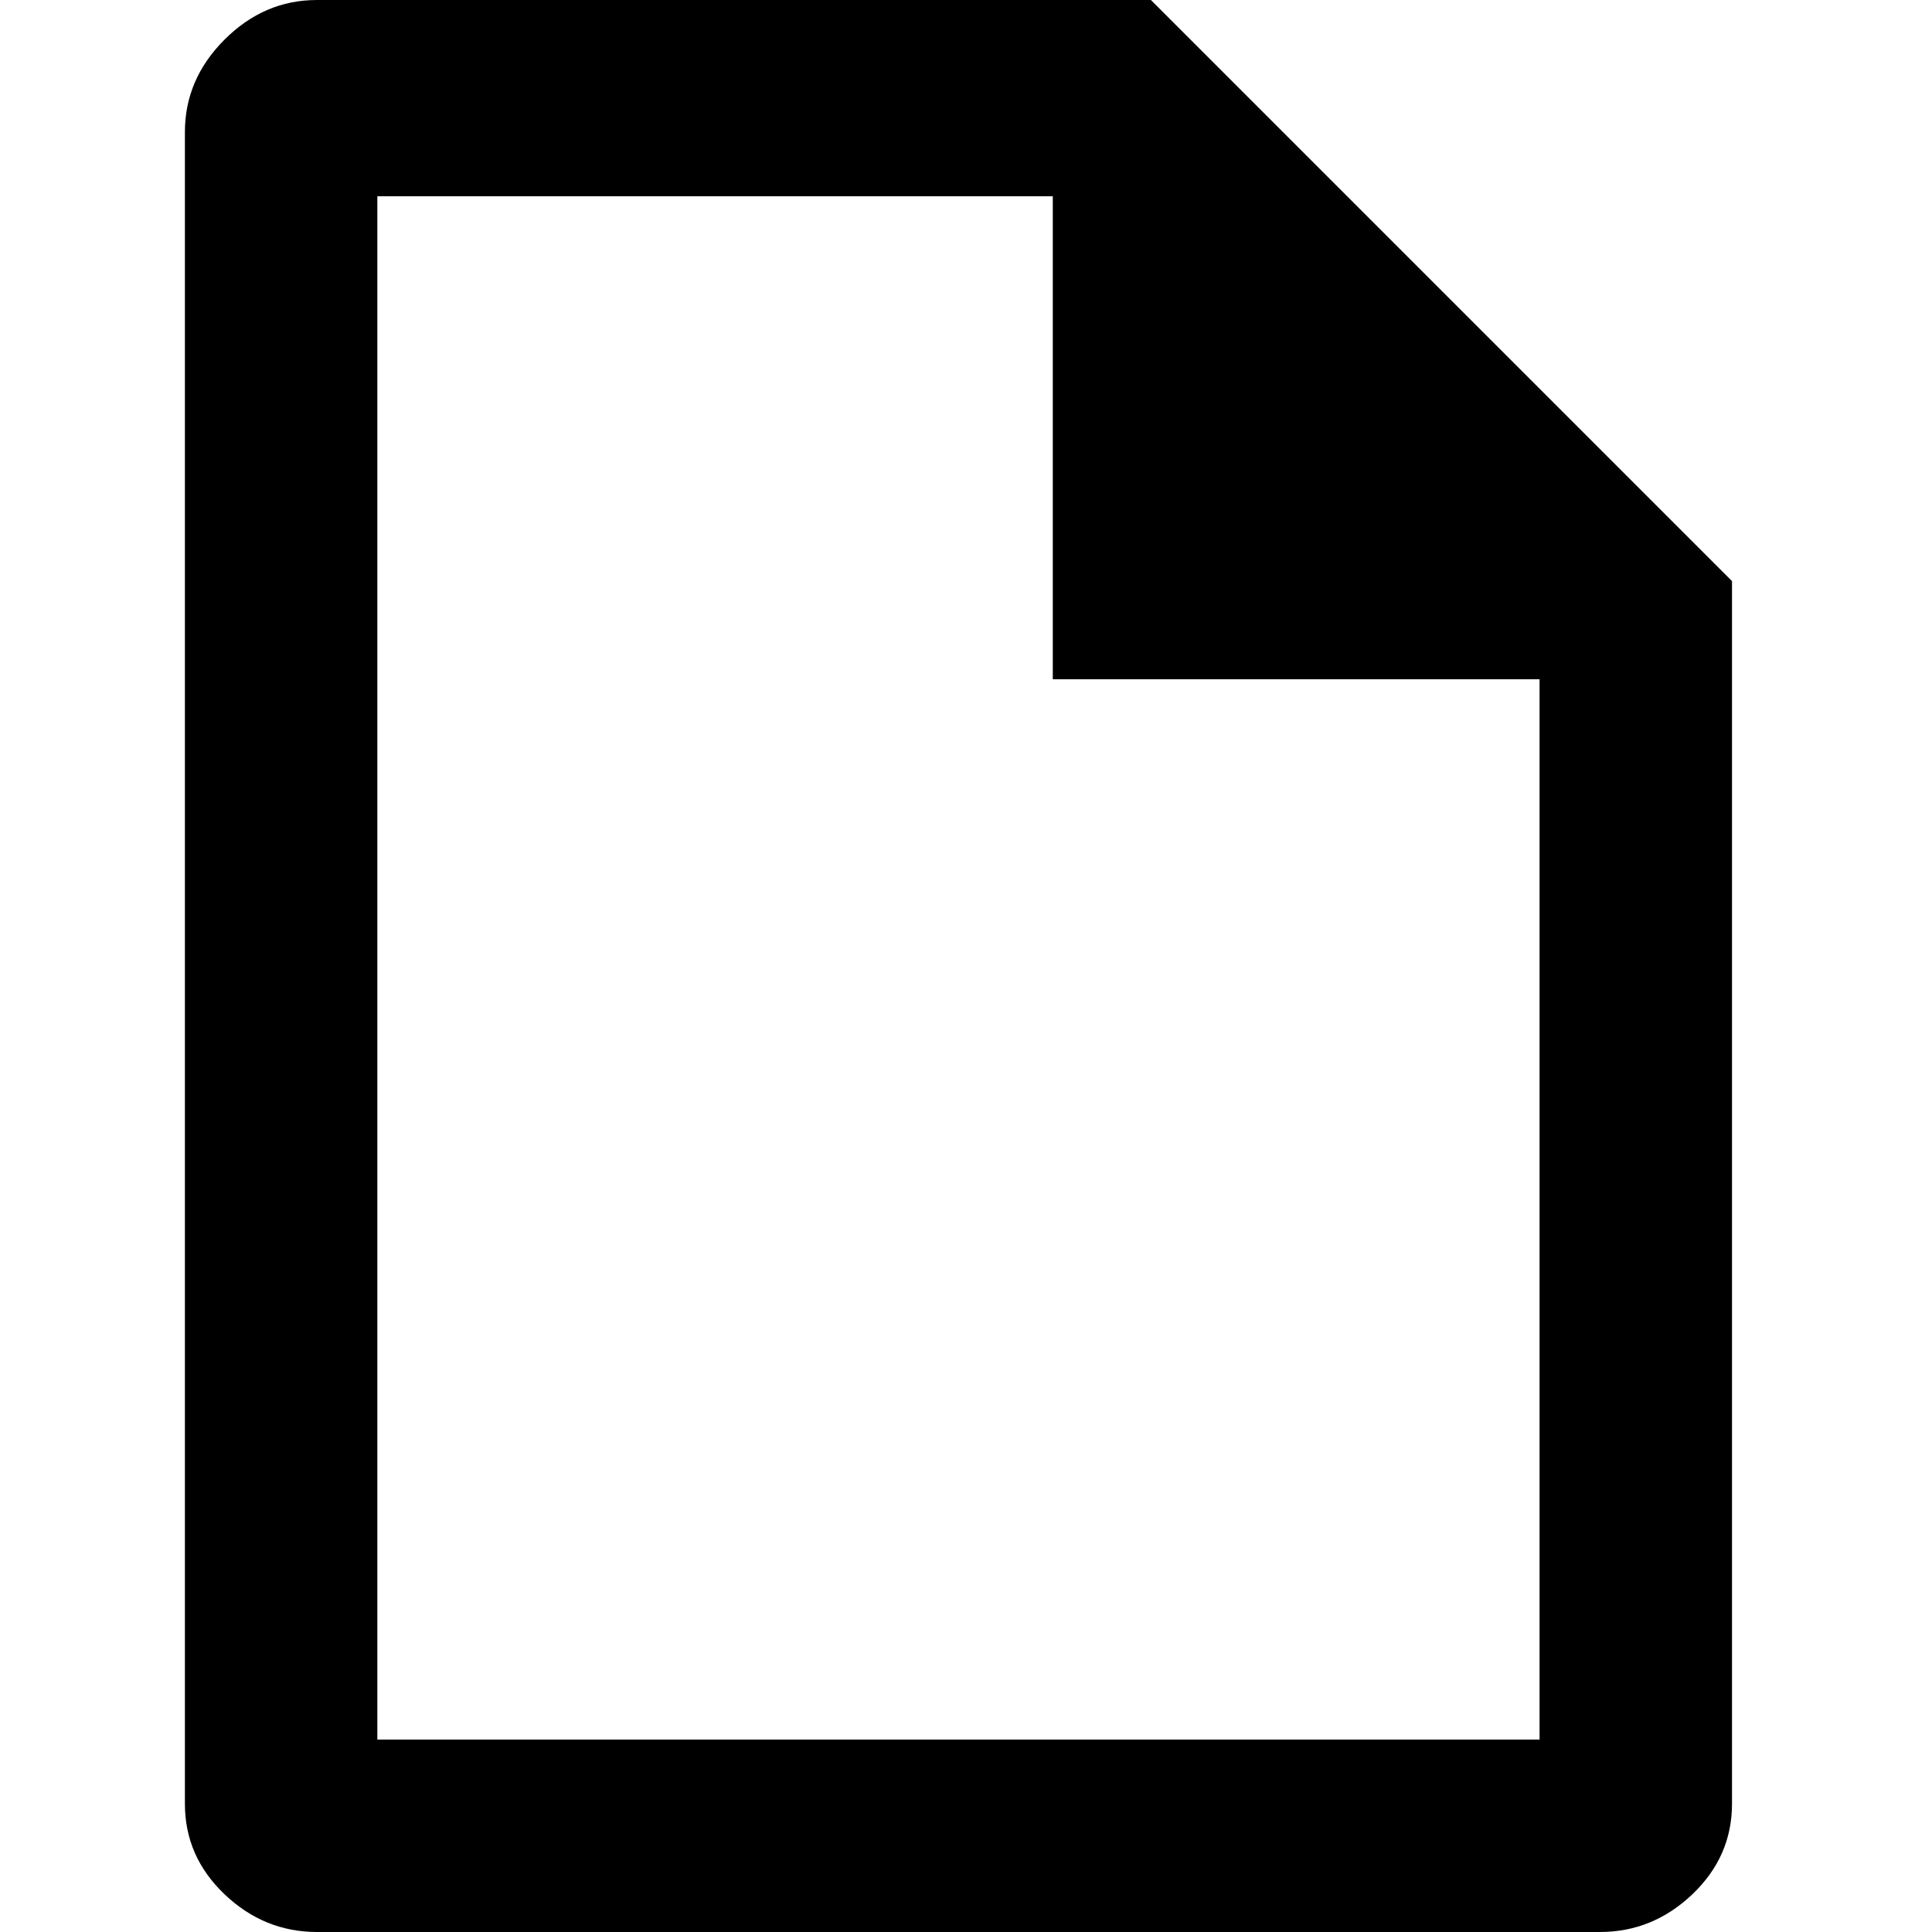 <?xml version="1.0" encoding="UTF-8" standalone="no"?><svg   xmlns:svg="http://www.w3.org/2000/svg"   xmlns="http://www.w3.org/2000/svg"   version="1.1"   width="512"   height="512"   viewBox="0 0 512 512">  <path     d="M459 154V478Q459 492 448.5 502T424 512H84Q70 512 59.5 502T49 478V35Q49 21 59.5 10.5T84 0H305zM408 180H279V169V52H100V461H408V308V180z"     id="file4" /></svg>